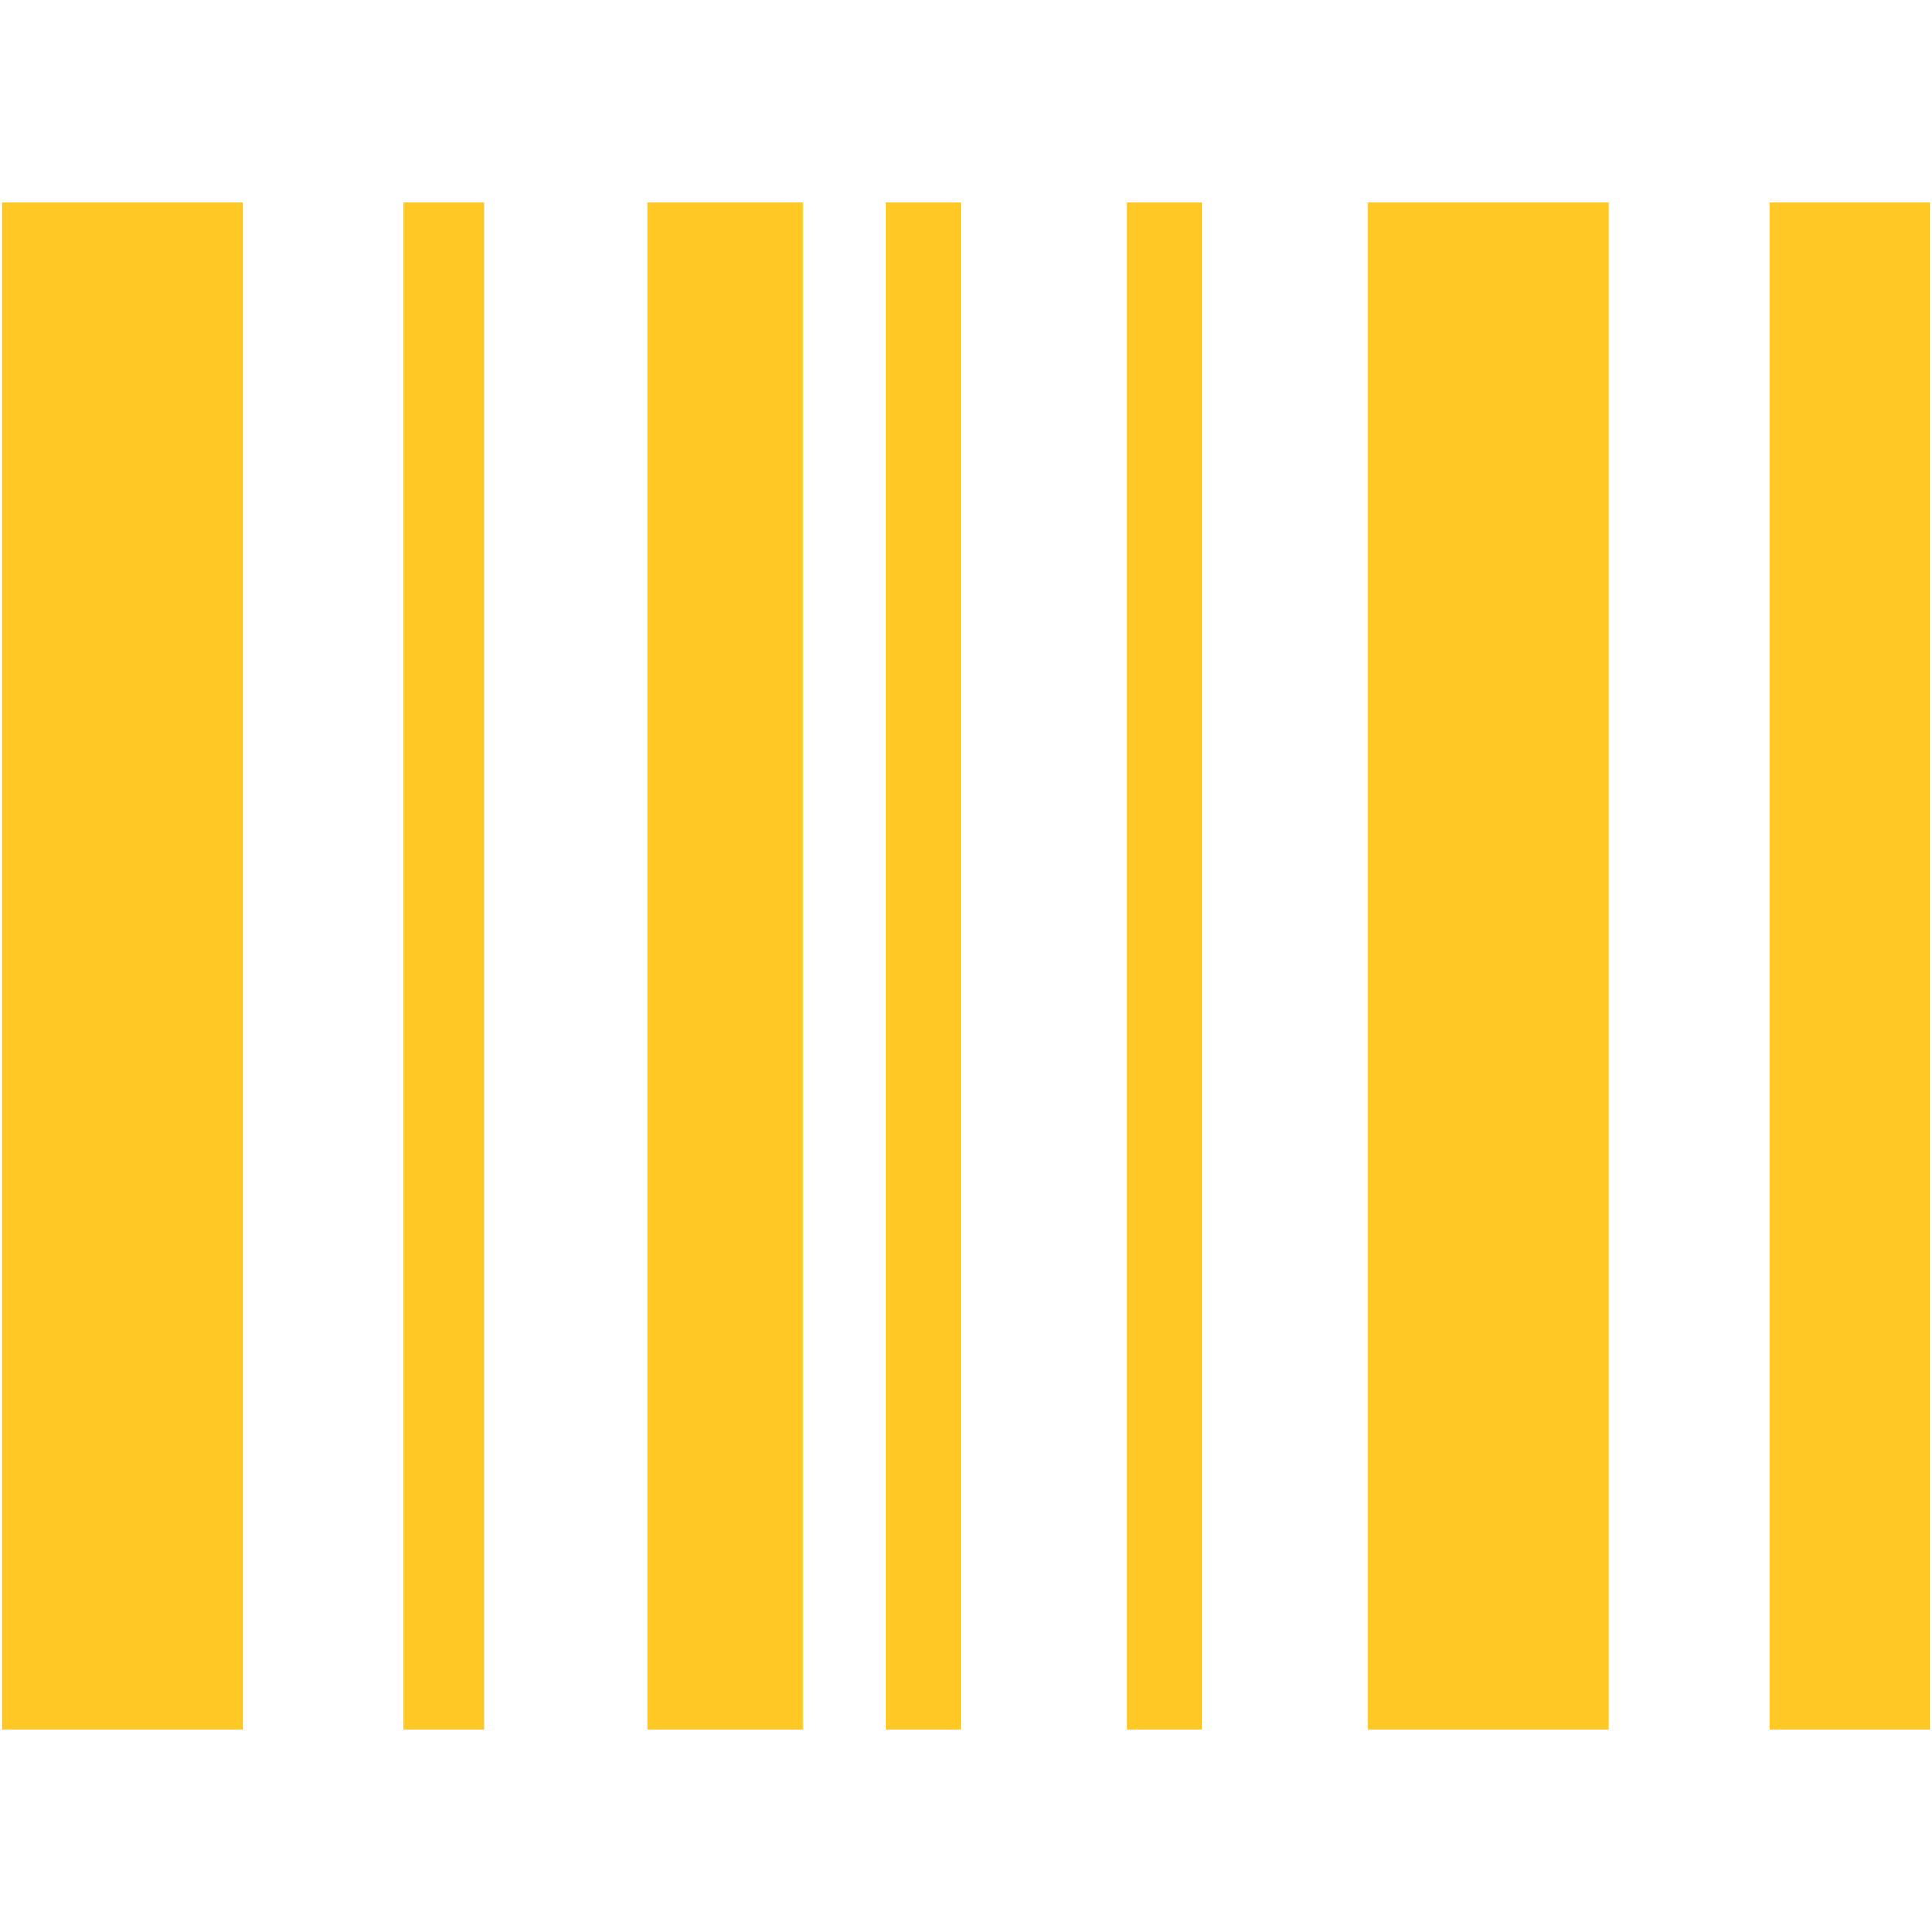 <?xml version="1.0" encoding="iso-8859-1"?>
<!DOCTYPE svg PUBLIC "-//W3C//DTD SVG 1.1//EN" "http://www.w3.org/Graphics/SVG/1.1/DTD/svg11.dtd">
<svg 
 version="1.1" xmlns="http://www.w3.org/2000/svg" xmlns:xlink="http://www.w3.org/1999/xlink" x="0px" y="0px" width="512px"
	 height="512px" viewBox="0 0 512 512" style="enable-background:new 0 0 512 512;" xml:space="preserve"
><g id="7935ec95c421cee6d86eb22ecd143992"><g></g><path style="display: inline; fill:#ffc824;" d="M64.375,458.271H0.5V53.729h63.875V458.271z M426.333,53.729h-63.875v404.541h63.875
		V53.729z M128.25,53.729h-21.292v404.541h21.292V53.729z M212.751,53.729h-41.252v404.541h41.252V53.729z M254.669,53.729h-19.961
		v404.541h19.961V53.729z M318.544,53.729h-19.961v404.541h19.961V53.729z M511.5,53.729h-42.583v404.541H511.5V53.729z"></path></g></svg>